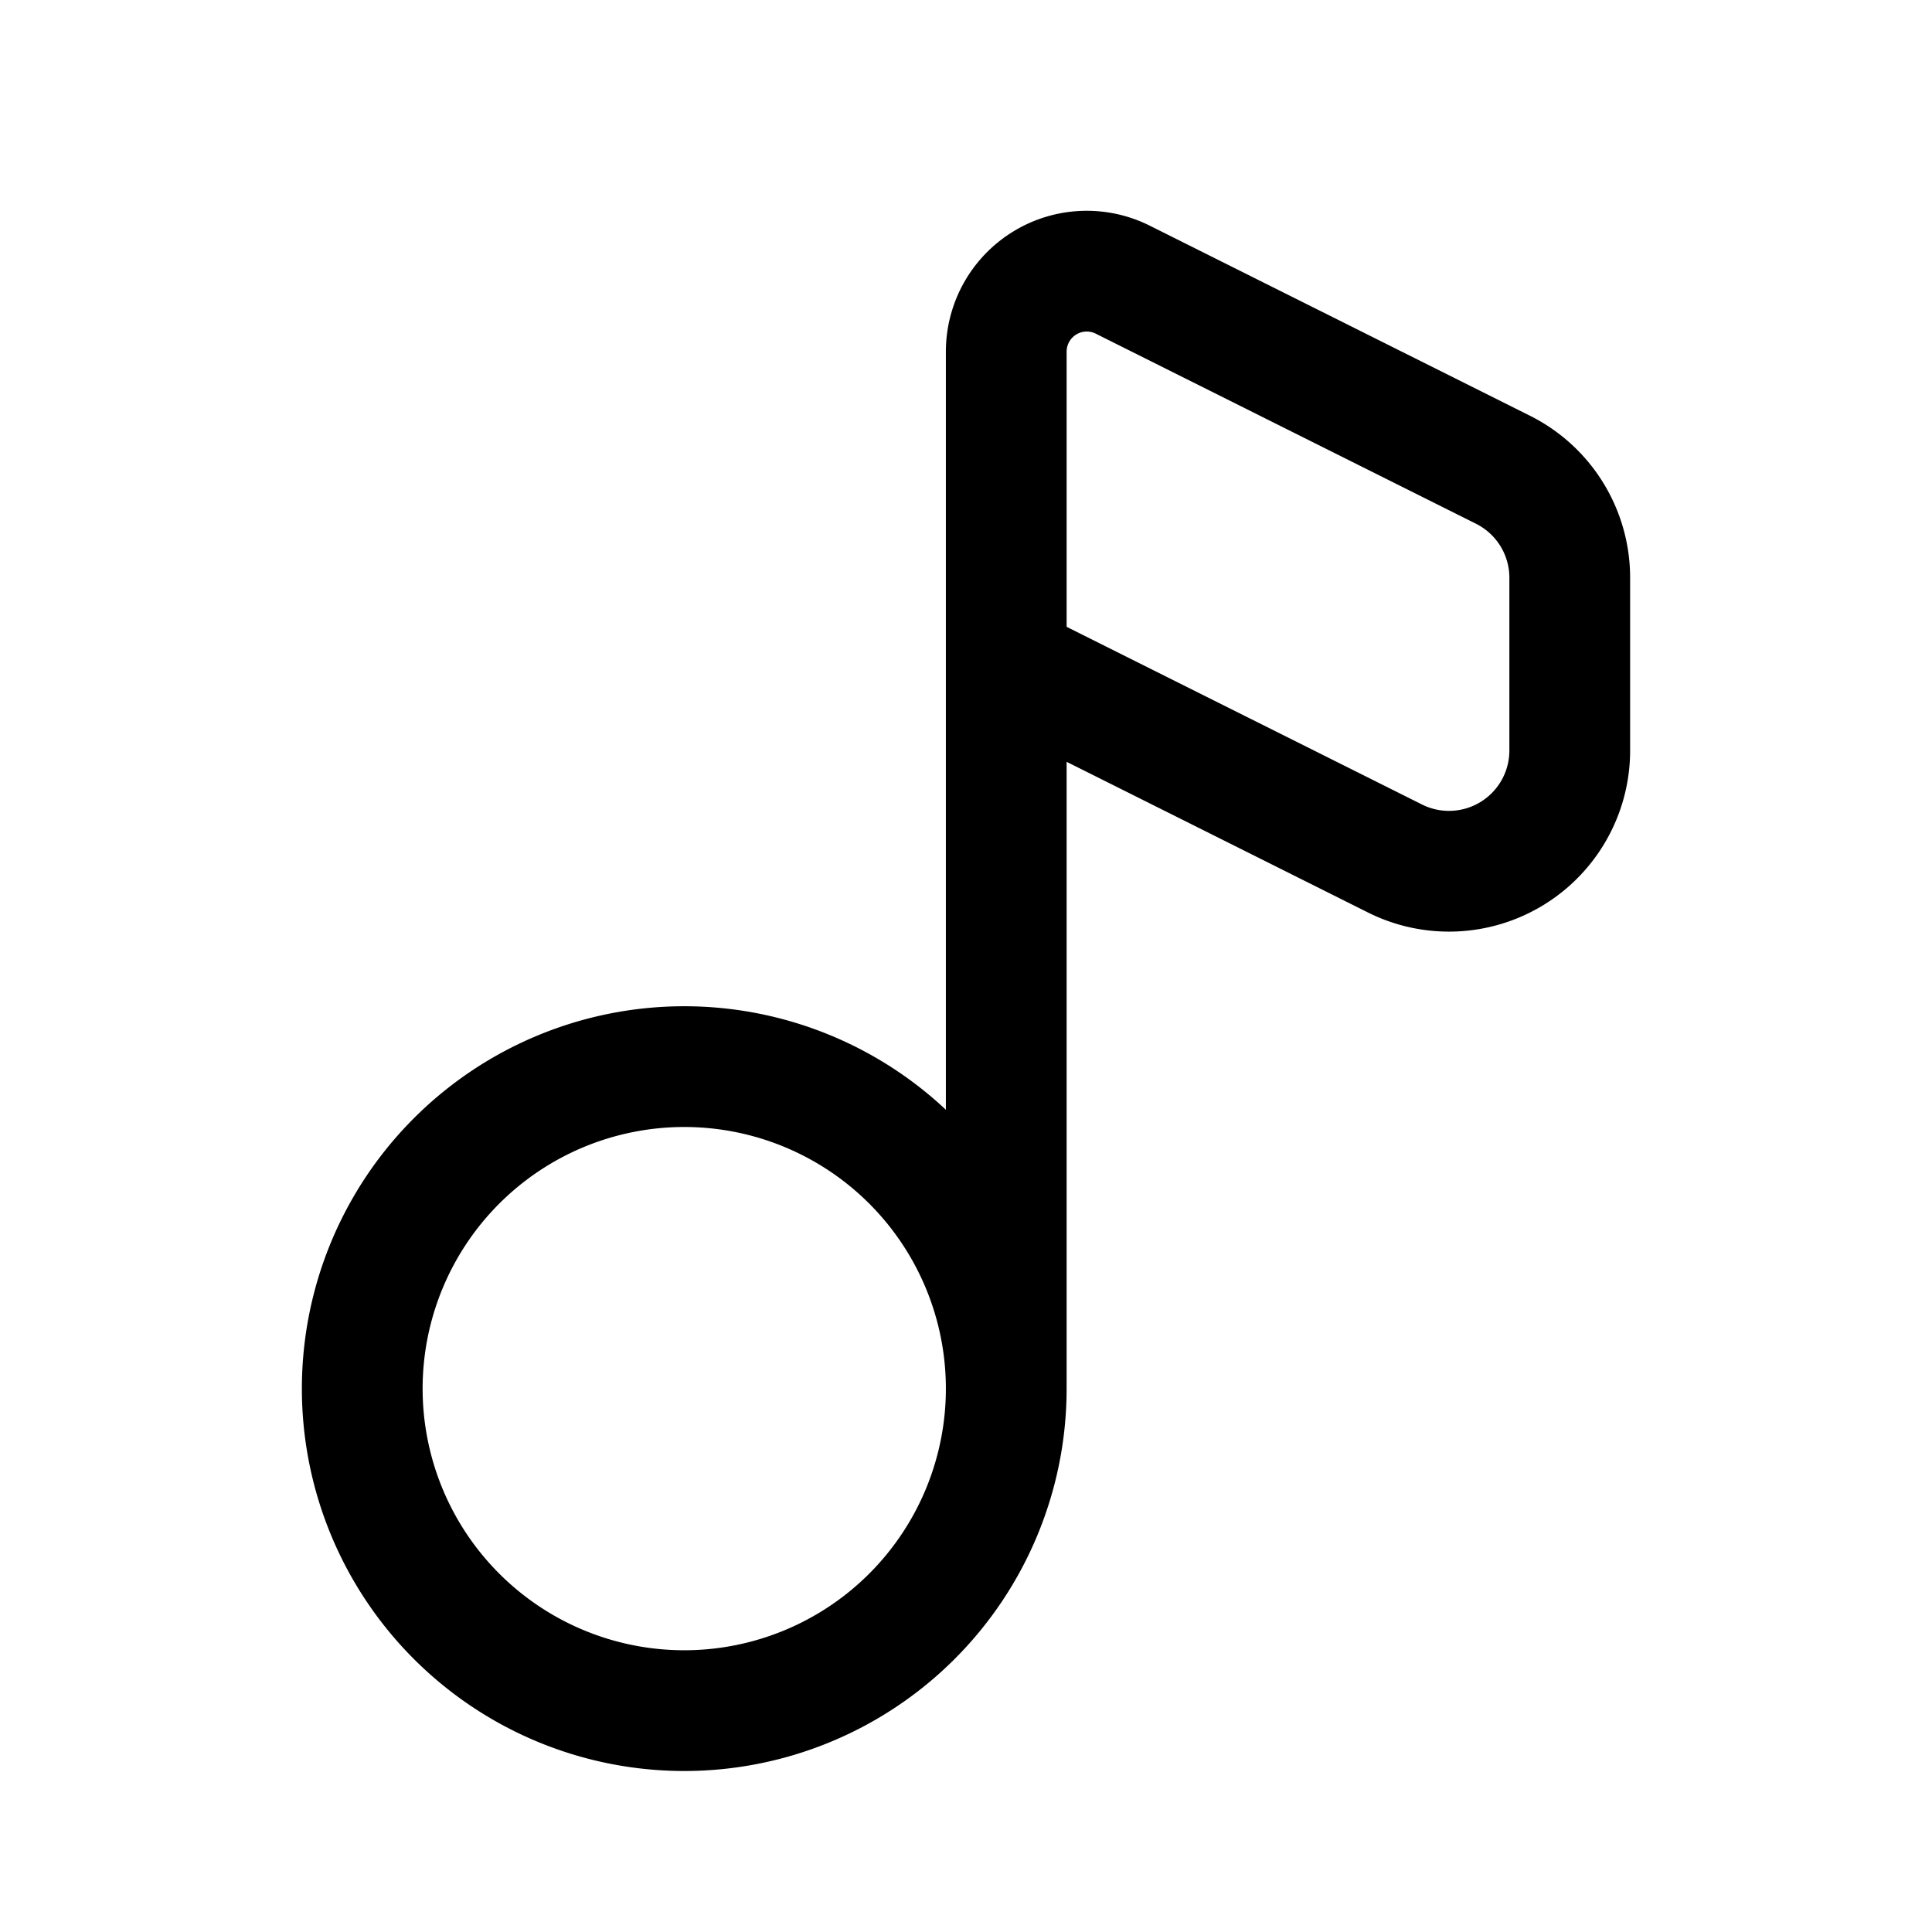 <svg xmlns="http://www.w3.org/2000/svg" width="3em" height="3em" viewBox="0 0 24 24"><path fill="none" stroke="currentColor" stroke-linecap="round" stroke-linejoin="round" stroke-width="1.5" d="M12.5 17.25a4 4 0 1 1-8 0a4 4 0 0 1 8 0m0 0v-9m0 0l4.83 2.415a1.5 1.5 0 0 0 2.17-1.342V7.177a1.5 1.5 0 0 0-.83-1.342l-4.723-2.361a1 1 0 0 0-1.447.894z"/></svg>